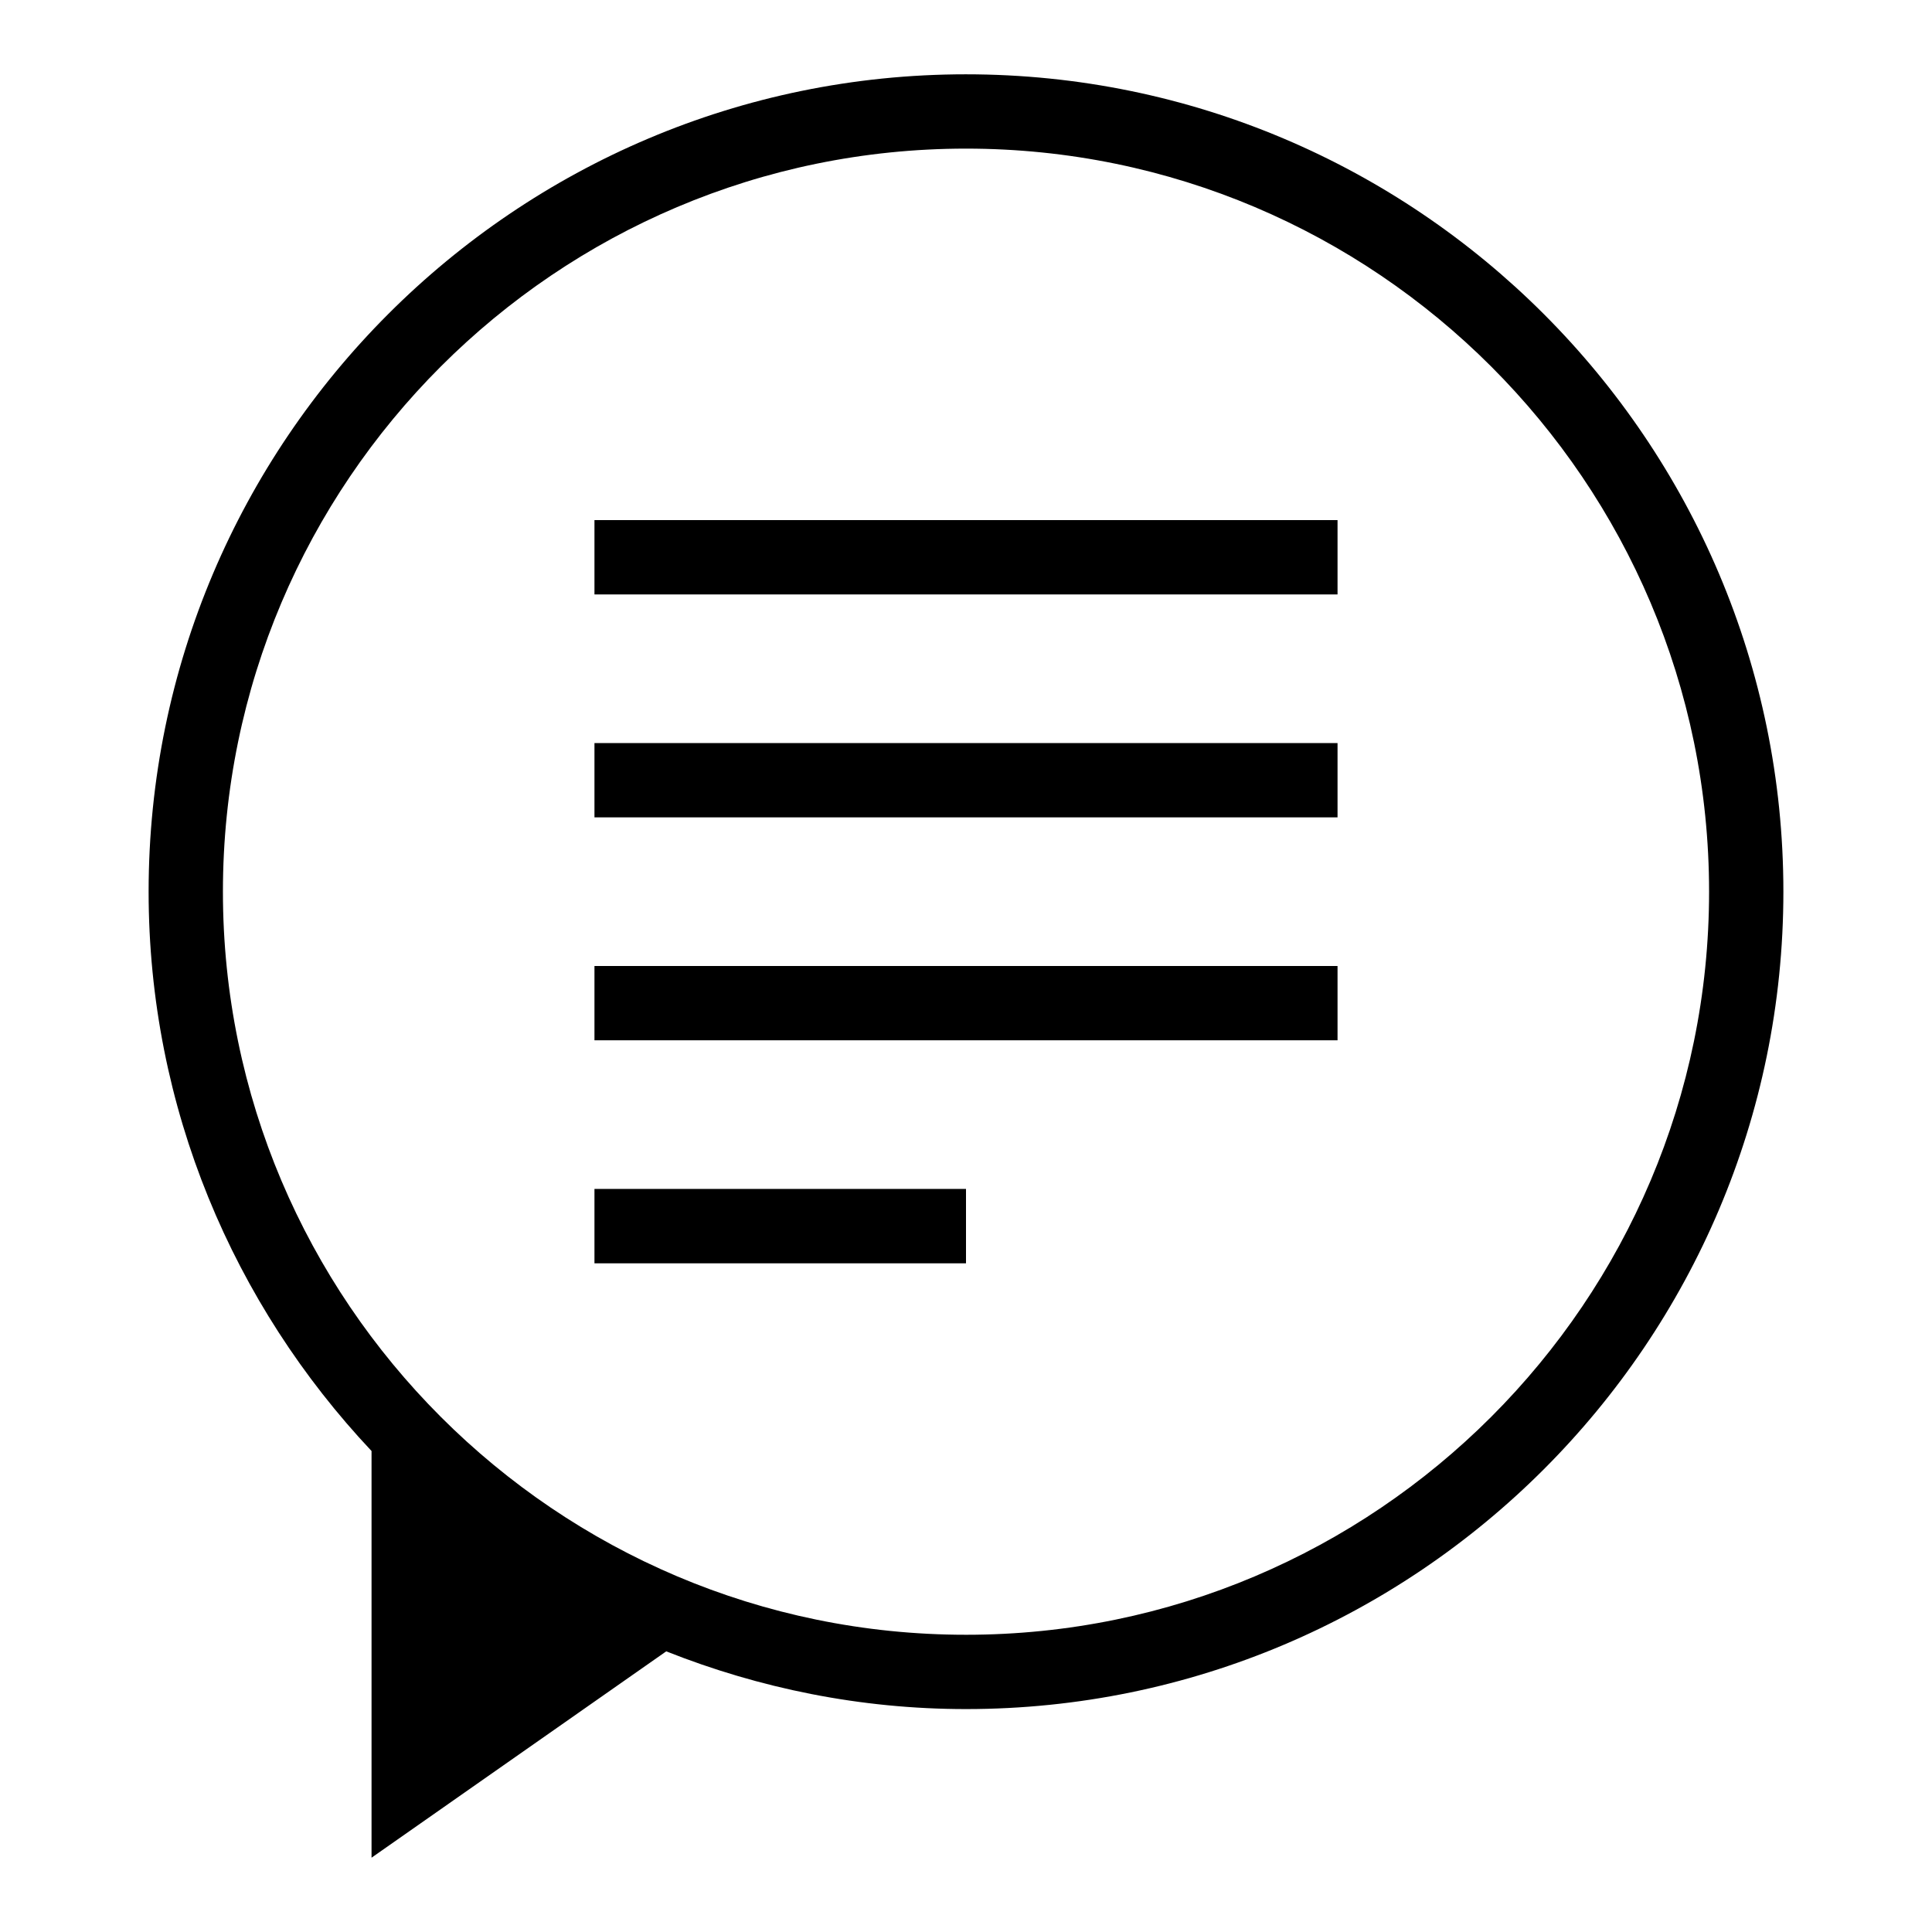 <svg viewBox="0 0 26 26"><path d="M13 1C6.935 1 2 5.934 2 12c0 2.912 1.146 5.557 3 7.527V25l3.966-2.777c1.25.496 2.609.777 4.034.777 6.066 0 11-4.935 11-11 0-6.066-4.934-11-11-11zm0 21C7.486 22 3 17.514 3 12S7.486 2 13 2s10 4.486 10 10-4.486 10-10 10zM8 6.999h10V8H8V6.999zM8 10h10v1H8v-1zm0 3h10v1H8v-1zm0 3h5v1.001H8V16z"></path></svg>